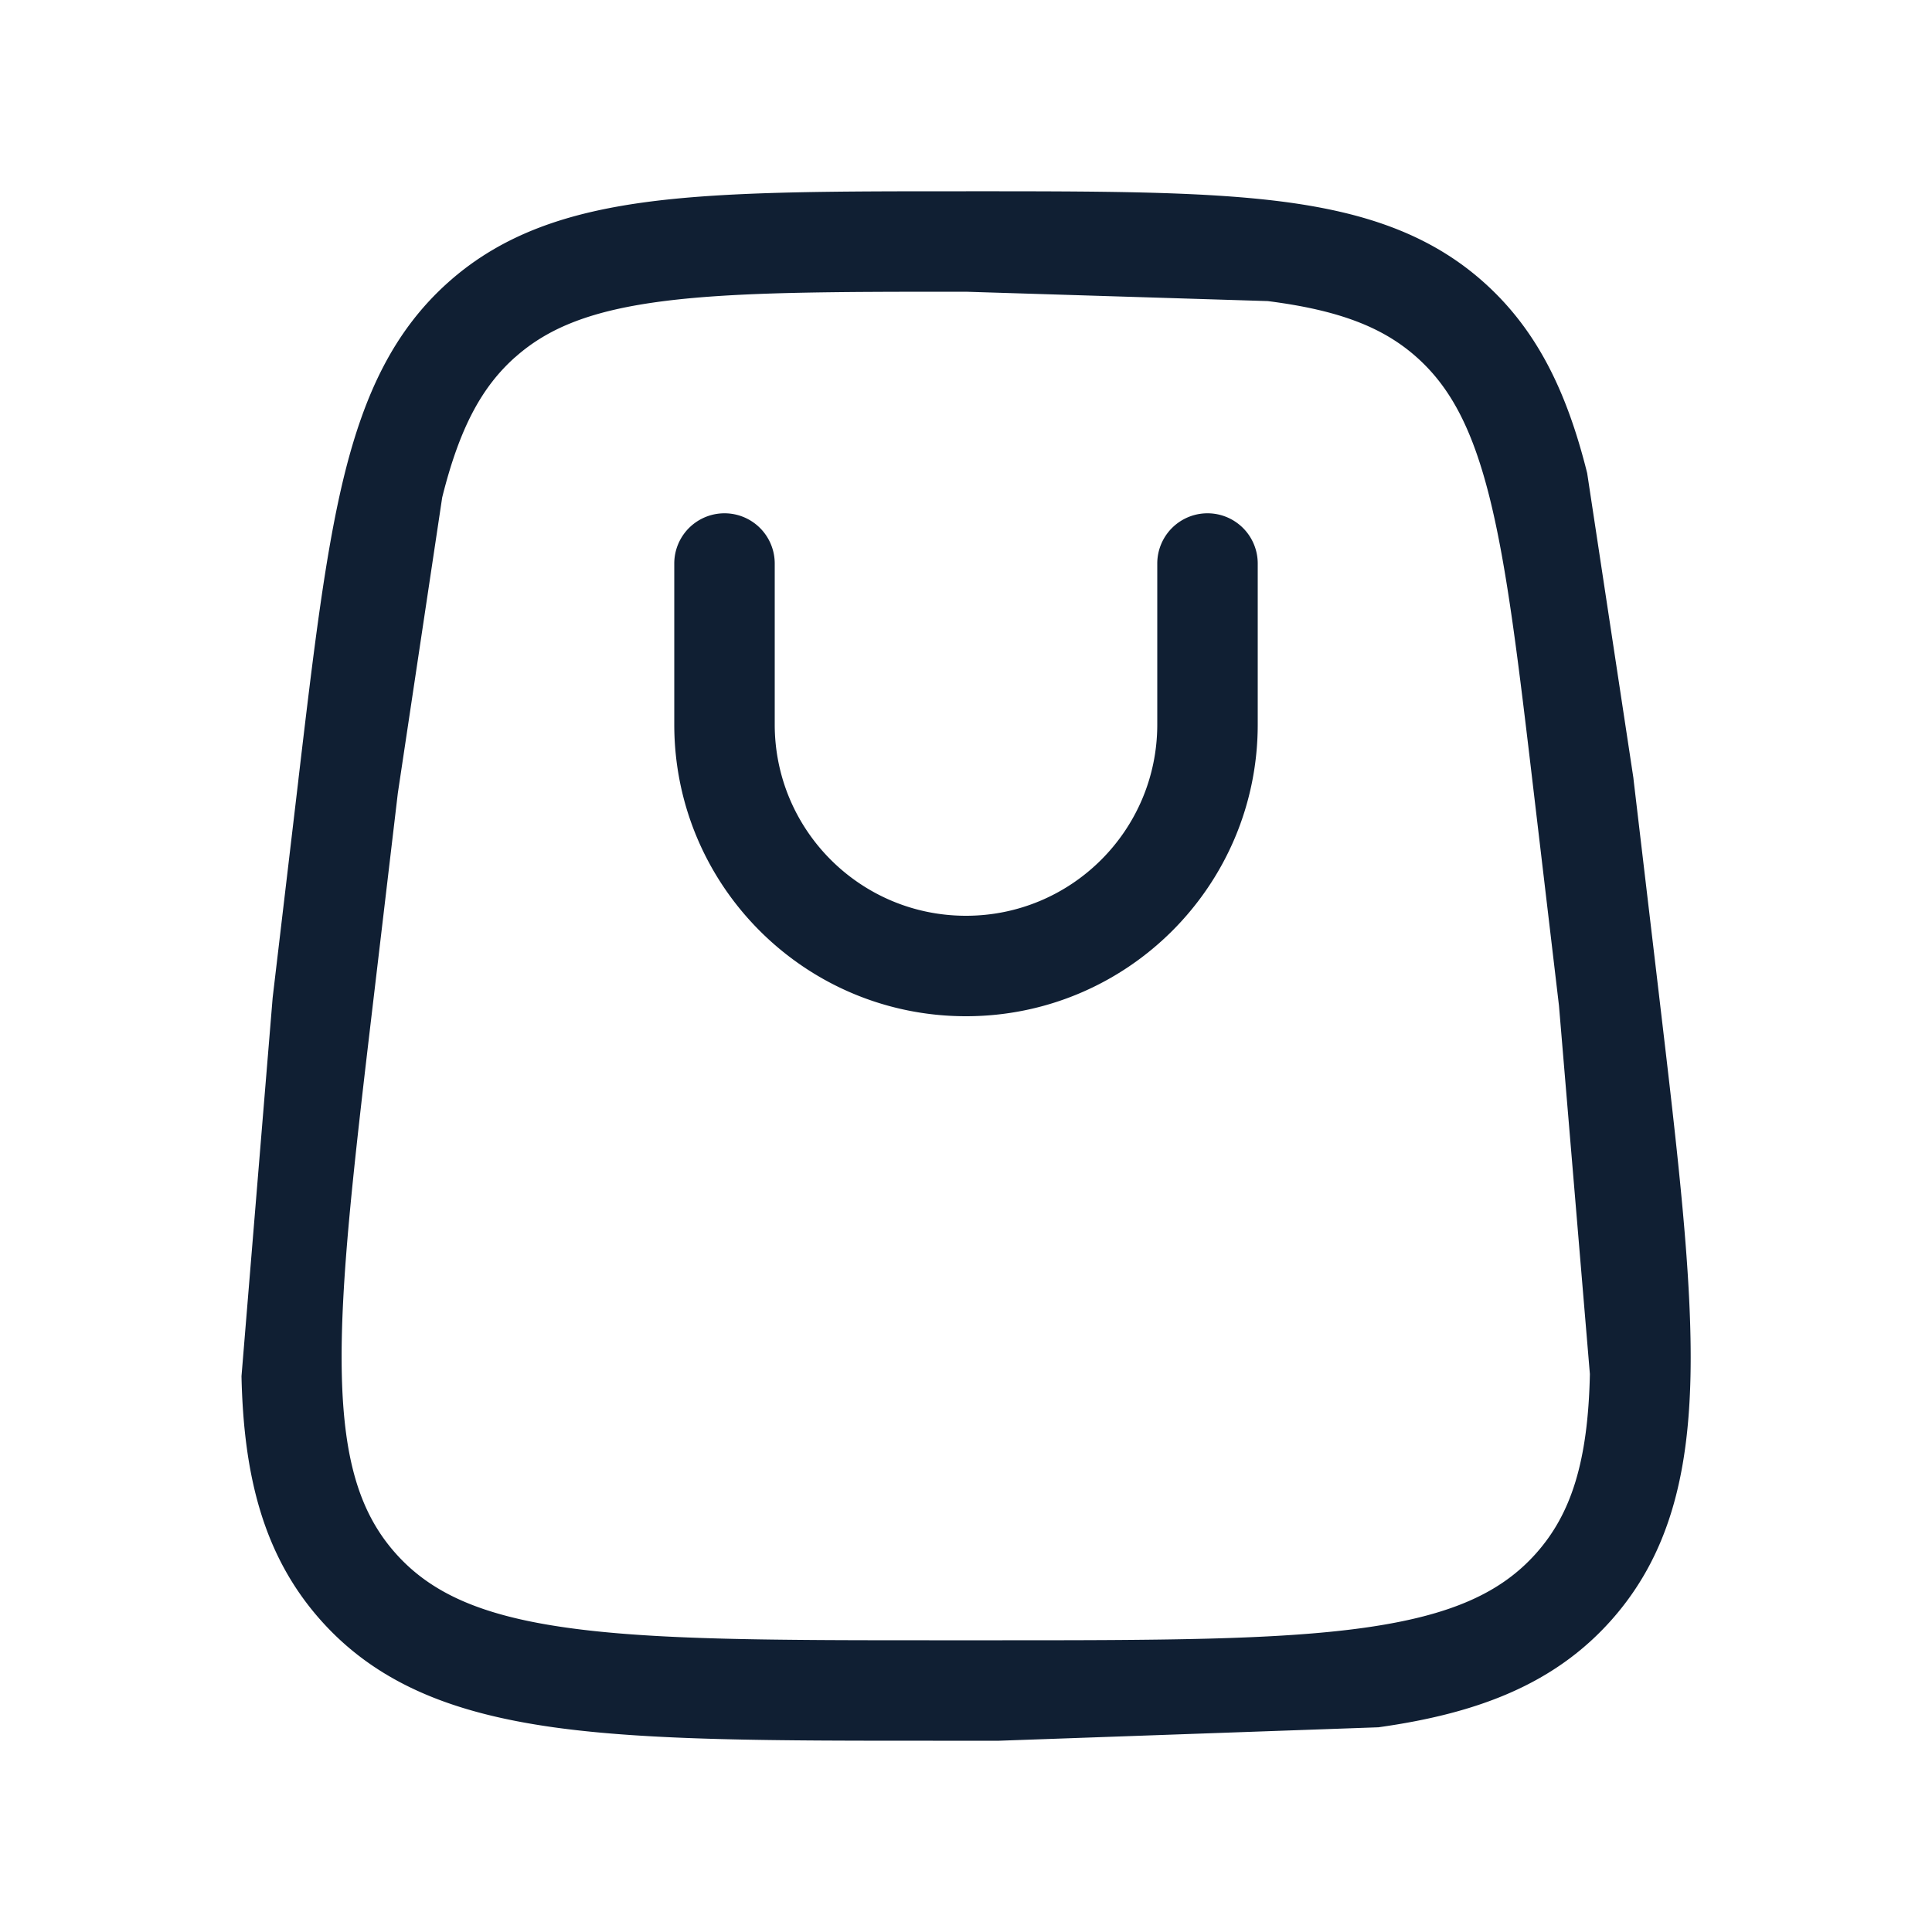 <svg xmlns="http://www.w3.org/2000/svg" width="25" height="25" fill="none"><path fill-rule="evenodd" d="M12.5 2.475h-.046c-1.67 0-2.986 0-4.023.131-1.064.135-1.922.417-2.626 1.043S4.721 5.088 4.462 6.122c-.251 1.007-.404 2.301-.598 3.943l-.005.046-.325 2.75-.006.052-.403 4.895c.028 1.285.282 2.321 1.024 3.156s1.741 1.208 3.014 1.387c1.244.174 2.855.174 4.909.174h.053.75.053l4.909-.174c1.272-.178 2.272-.552 3.014-1.387s.996-1.871 1.024-3.156c.027-1.255-.162-2.855-.403-4.895l-.006-.052-.325-2.75-.005-.046h0l-.598-3.943c-.258-1.034-.639-1.847-1.342-2.473s-1.562-.908-2.626-1.043c-1.037-.131-2.353-.131-4.023-.131h0-.046zM6.668 4.621c.432-.384.997-.607 1.926-.725.946-.12 2.179-.121 3.905-.121l3.905.121c.929.118 1.494.341 1.926.725s.72.917.945 1.816c.229.917.373 2.129.573 3.826l.325 2.75.4 4.767c-.024 1.135-.244 1.812-.696 2.32s-1.098.805-2.223.963c-1.143.16-2.663.162-4.781.162h-.75c-2.118 0-3.638-.002-4.781-.162-1.125-.157-1.771-.455-2.223-.963s-.671-1.185-.696-2.32c-.025-1.154.152-2.664.4-4.767l.325-2.75.574-3.826c.224-.899.512-1.431.945-1.816zm3.357 4.754c0 1.367 1.108 2.475 2.475 2.475s2.475-1.108 2.475-2.475V7.292a.65.65 0 0 1 1.3 0v2.083c0 2.085-1.69 3.775-3.775 3.775s-3.775-1.69-3.775-3.775V7.292a.65.65 0 1 1 1.3 0v2.083z" fill="#101f33"/></svg>